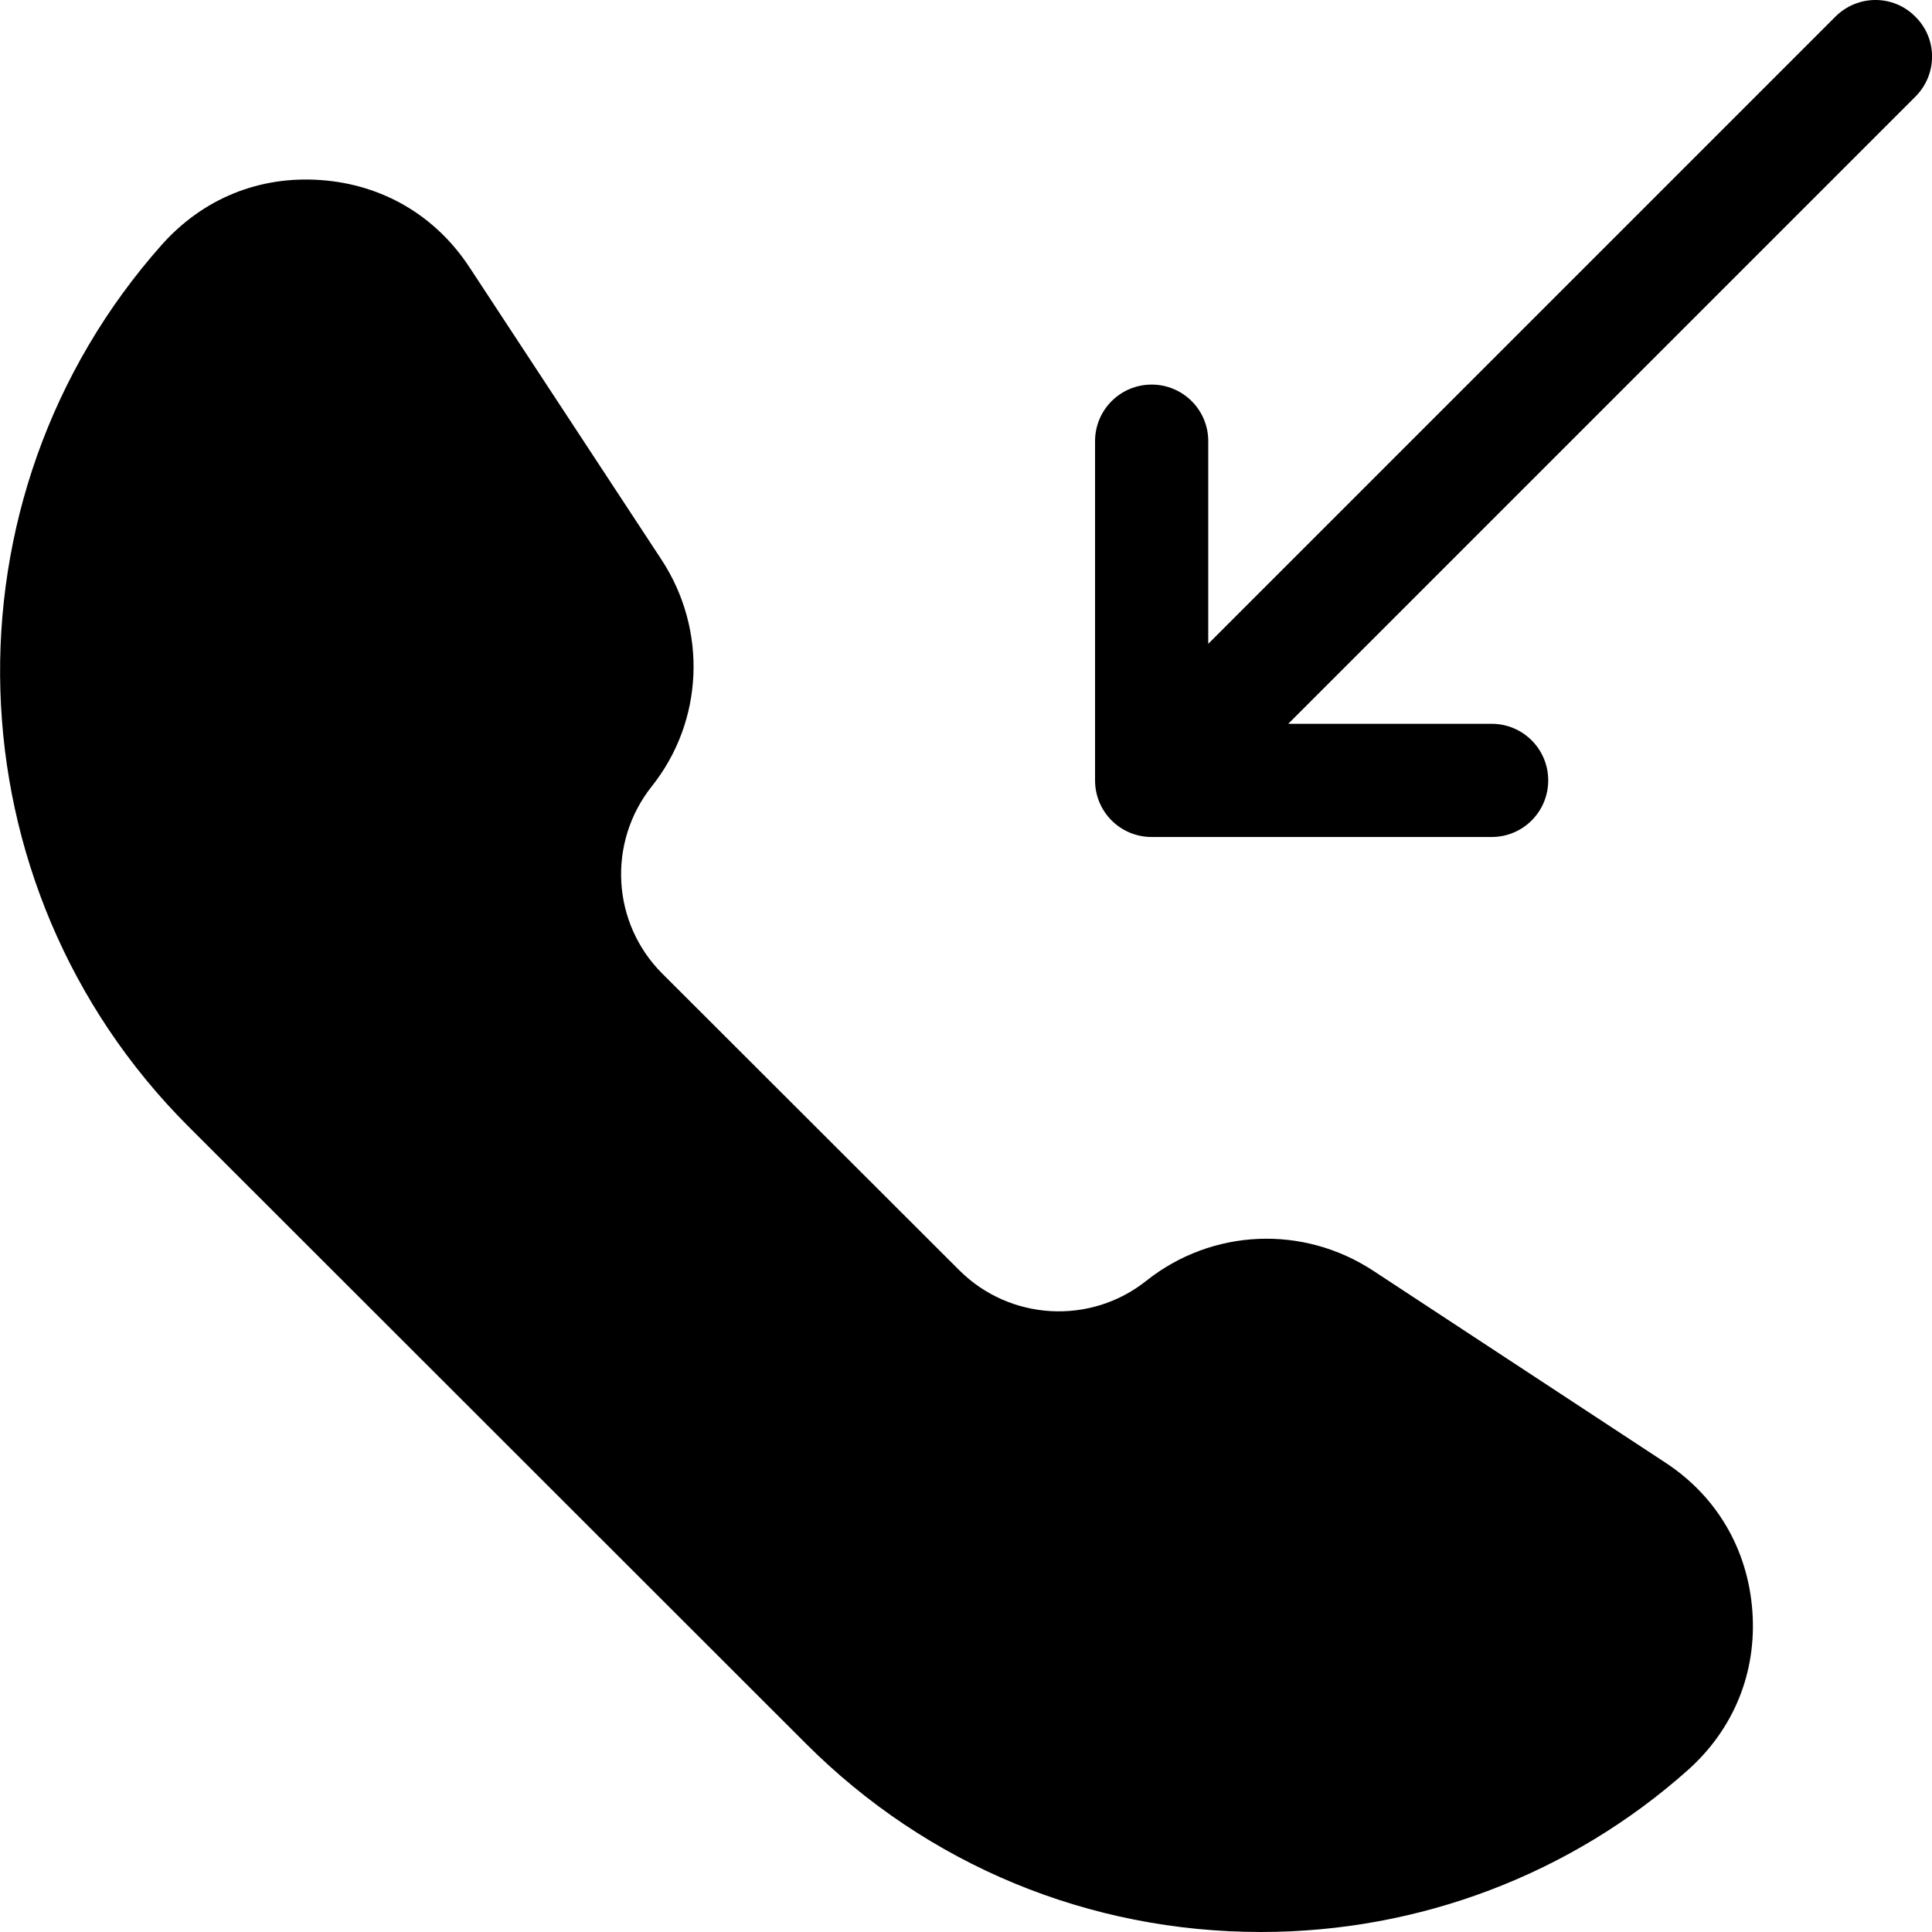 <svg height="512pt" viewBox="0 0 512 512.025" width="512pt" xmlns="http://www.w3.org/2000/svg"><path d="m507.602 4.426c5.902 5.801 5.902 15.301 0 21.199l-166.199 166.199h53.898c8.301 0 15 6.699 15 15s-6.699 15-15 15h-90.098c-8.301 0-15-6.699-15-15v-89.898c0-8.301 6.699-15 15-15s15 6.699 15 15v53.699l166.199-166.199c5.898-5.902 15.398-5.902 21.199 0zm0 0"/><path d="m464.402 426.926c1.199 16.301-4.898 31.301-17.102 42.199-31.098 27.699-71.297 42.898-113.098 42.898-45.602 0-88.402-17.699-120.602-49.898l-163.699-163.602c-63.699-63.699-66.801-166.398-7-233.699 10.898-12.199 25.801-18.301 42.199-17.098 16.301 1.199 30.301 9.398 39.301 23.098l50.898 77.5c12.203 18.602 11.203 42.801-2.598 60.102-11.801 14.898-10.602 36.199 2.801 49.598l78.699 78.602c13.398 13.398 34.801 14.602 49.598 2.801 17.402-13.801 41.5-14.902 60.203-2.602l77.5 50.902c13.5 8.898 21.699 22.898 22.898 39.199zm0 0"/></svg>